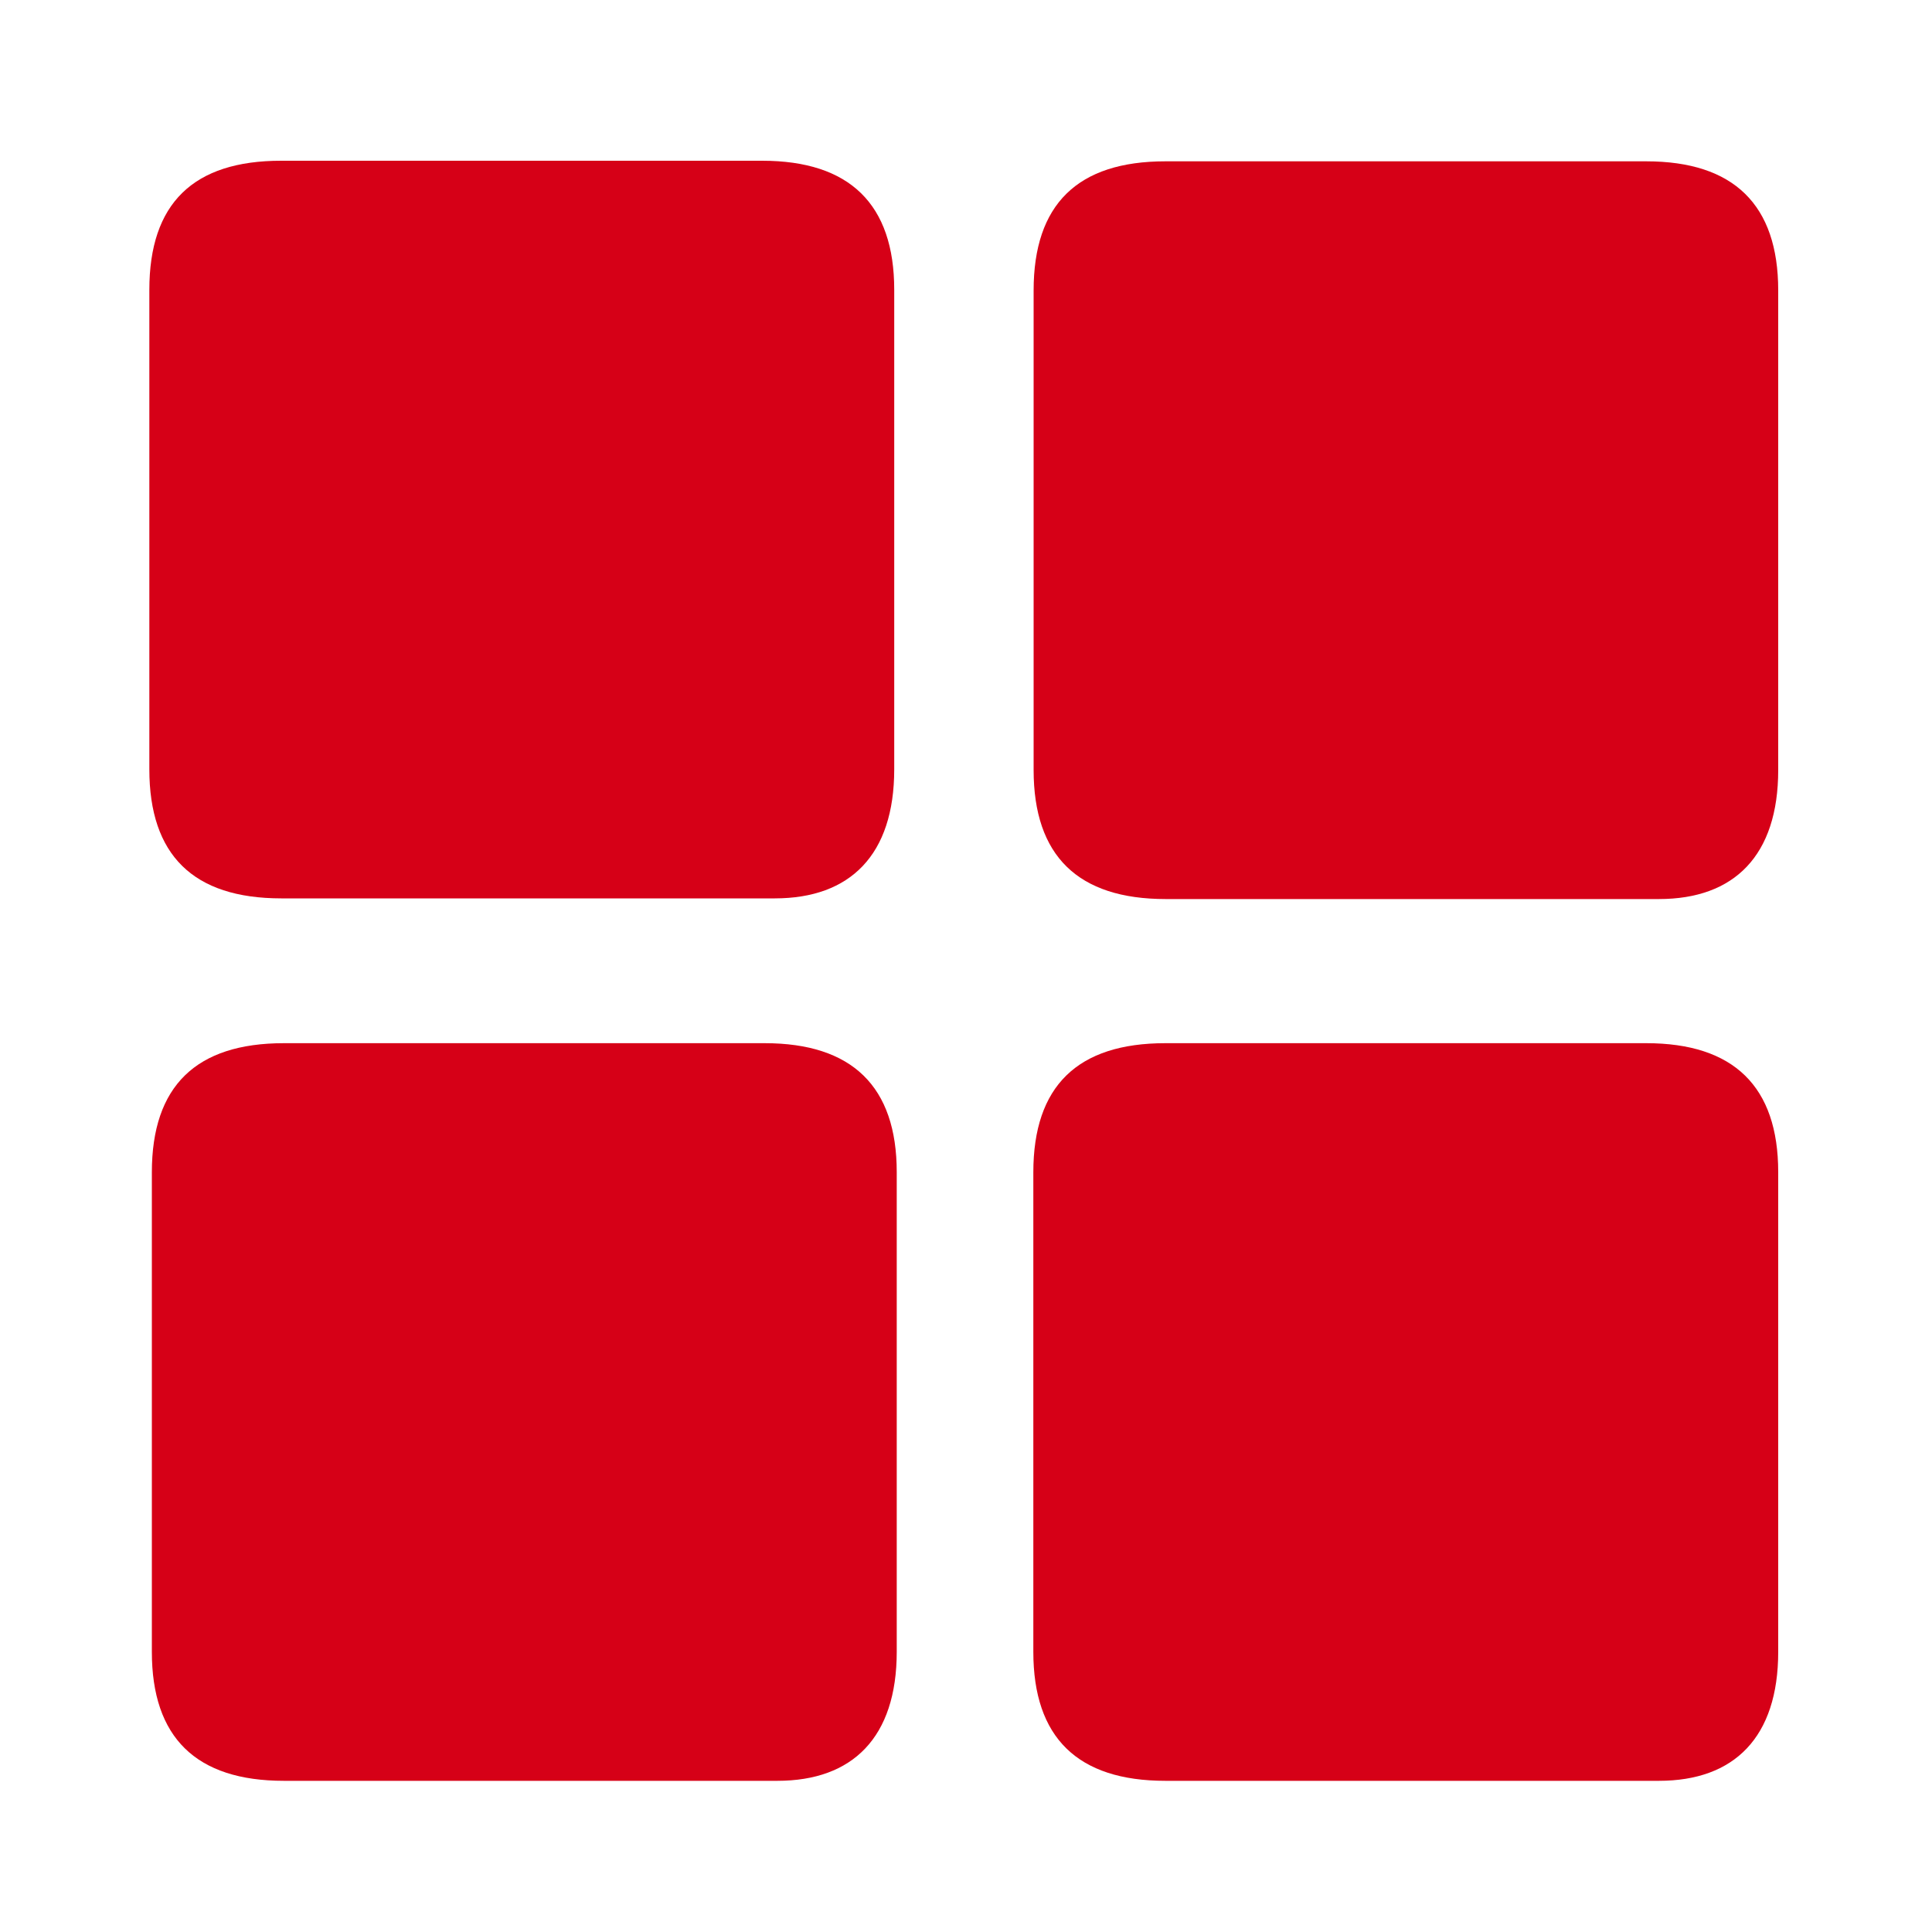<svg id="图层_1" data-name="图层 1" xmlns="http://www.w3.org/2000/svg" viewBox="0 0 200 200"><defs><style>.cls-1{fill:#d60017;}</style></defs><path class="cls-1" d="M80.21,93C88,93,92.57,88.51,92.57,79.64V30c0-8.87-4.62-13.36-13.67-13.36H29.12C20,16.63,15.46,21.07,15.46,30V79.64C15.46,88.51,20,93,29.12,93H80.21Z"/><path class="cls-1" d="M171.73,93.07c7.79,0,12.35-4.49,12.35-13.36V30.06c0-8.87-4.61-13.36-13.66-13.36H120.64Q107,16.7,107,30.07V79.71c0,8.87,4.57,13.36,13.67,13.36h51.09Z"/><path class="cls-1" d="M80.47,184.35c7.79,0,12.36-4.49,12.36-13.36V121.34c0-8.87-4.62-13.35-13.67-13.35H29.39c-9.1,0-13.67,4.44-13.67,13.37V171c0,8.86,4.57,13.35,13.67,13.35Z"/><path class="cls-1" d="M171.73,184.35c7.79,0,12.35-4.49,12.35-13.36V121.34c0-8.87-4.61-13.35-13.66-13.35H120.64c-9.1,0-13.67,4.44-13.67,13.37V171c0,8.86,4.57,13.35,13.67,13.35h51.09Z"/></svg>